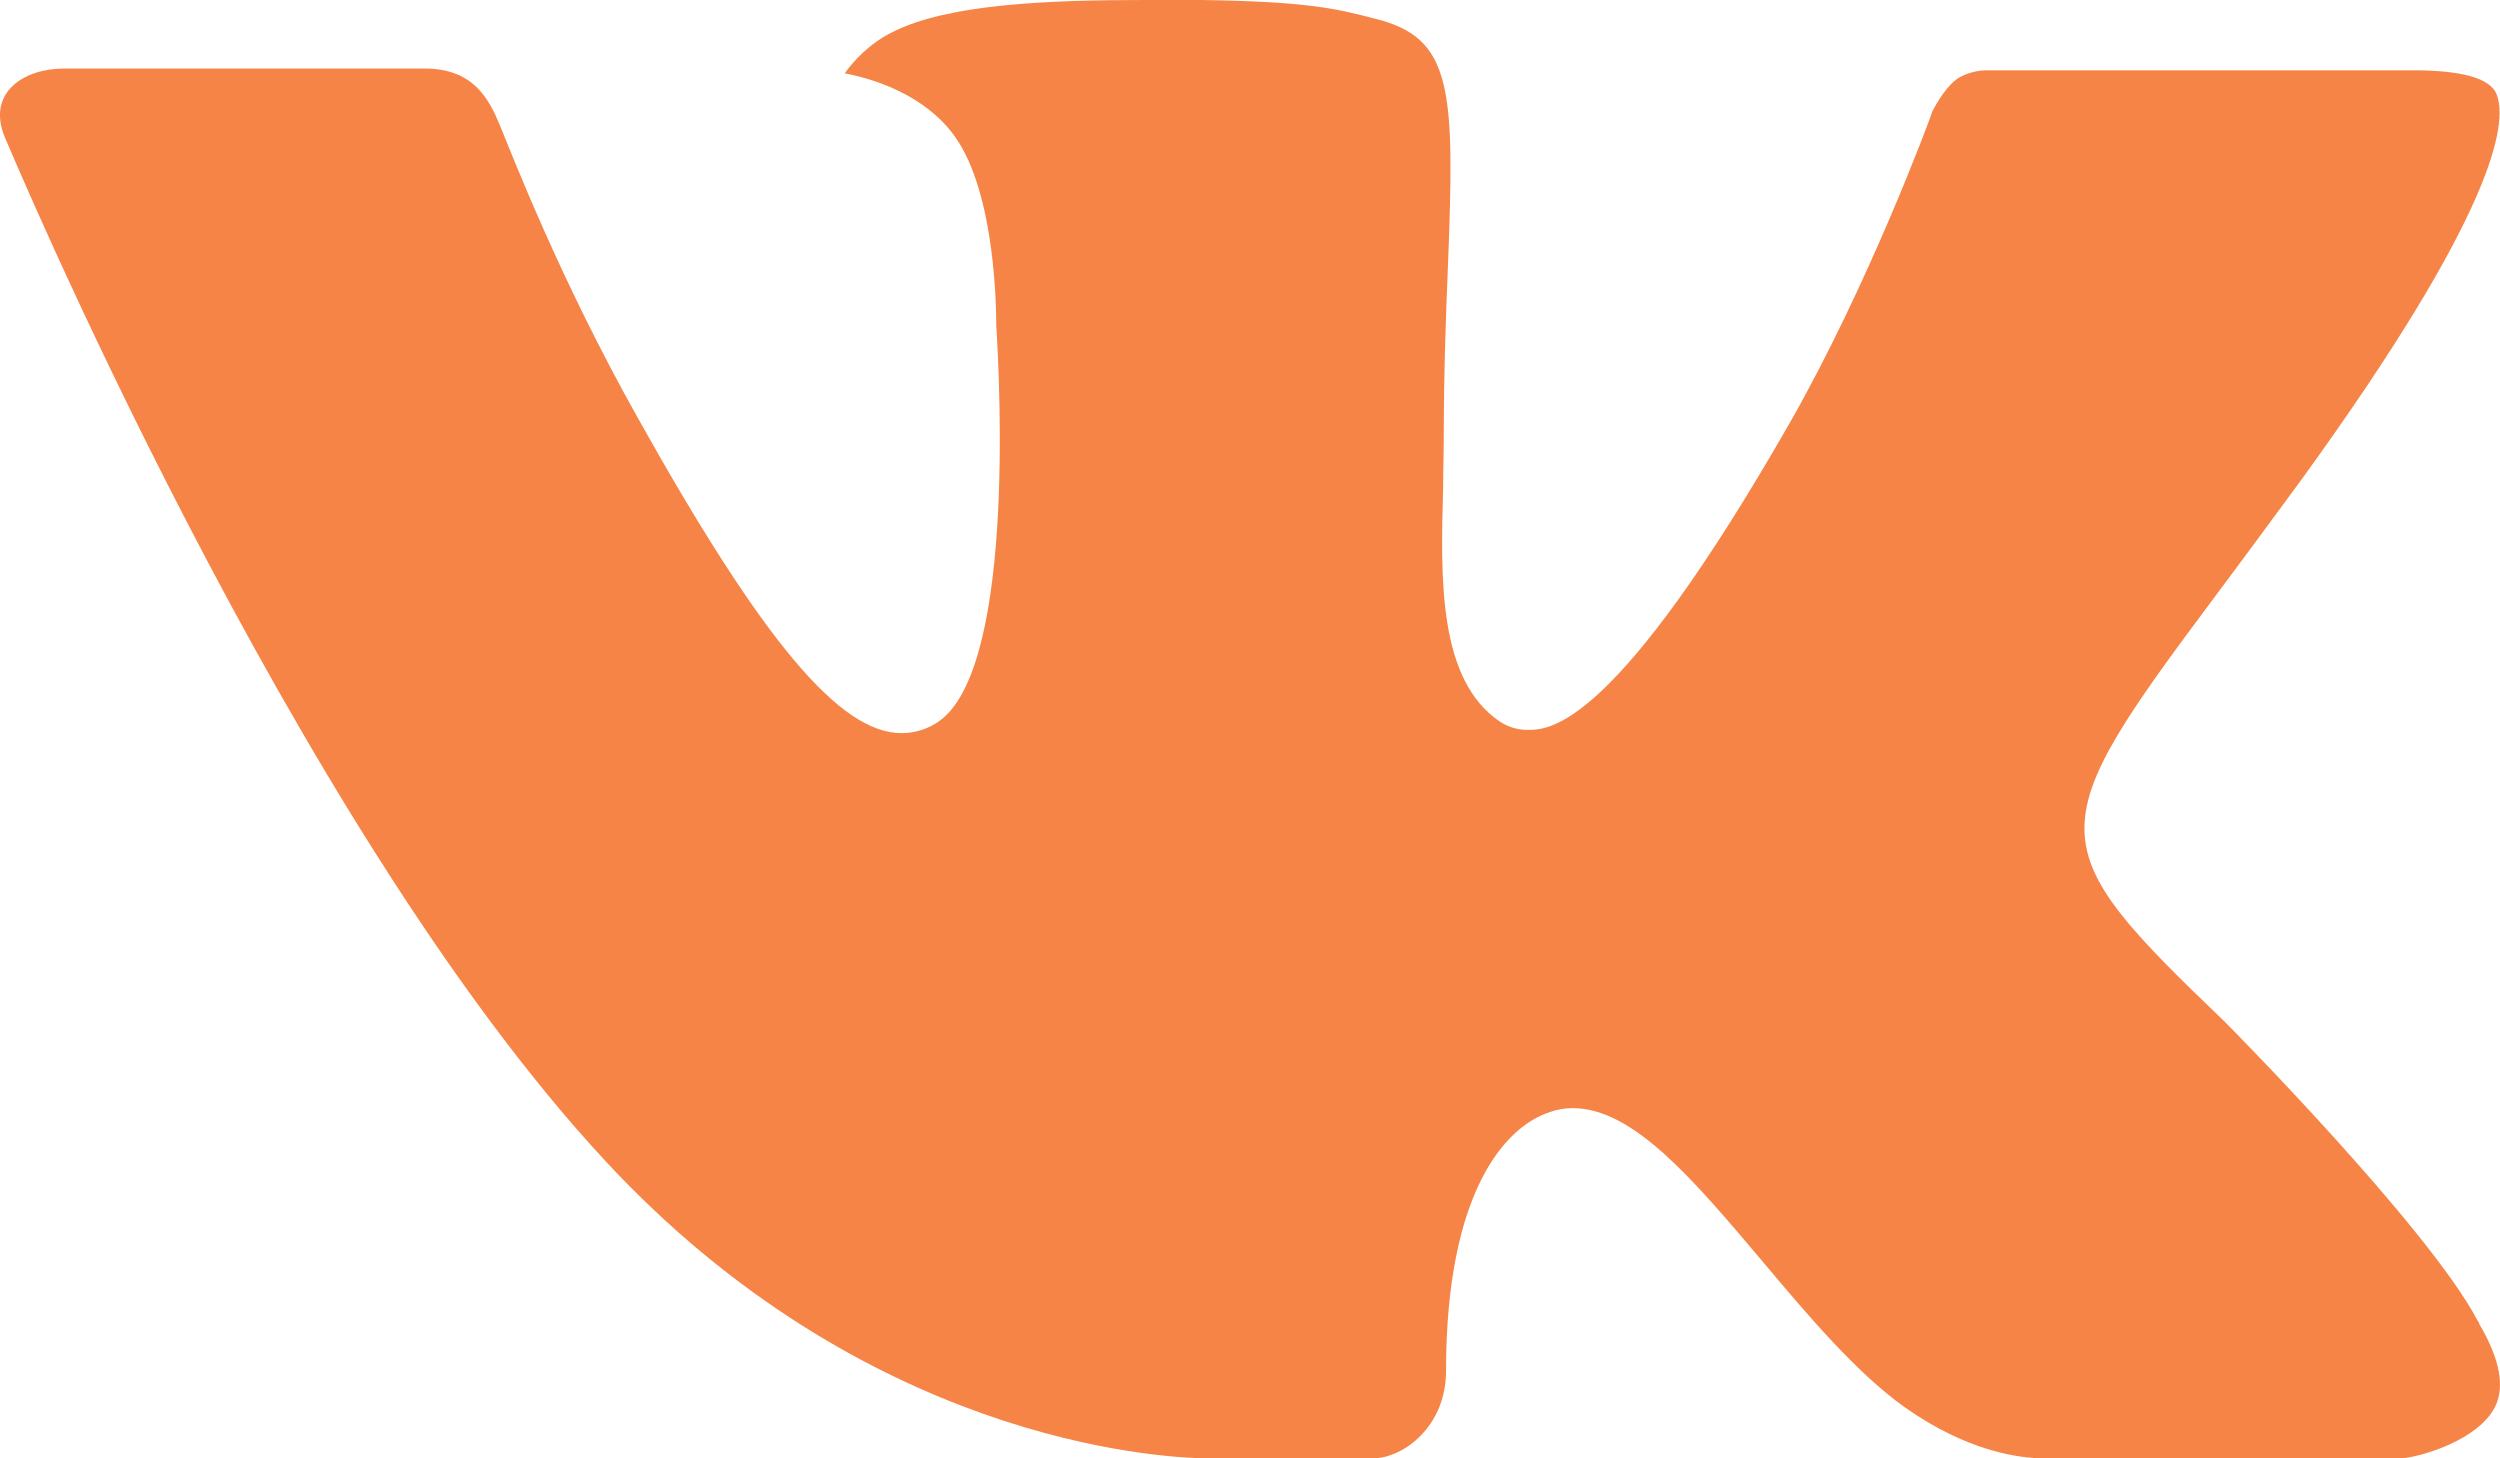 <svg width="24" height="14" viewBox="0 0 24 14" fill="none" xmlns="http://www.w3.org/2000/svg">
<path fill-rule="evenodd" clip-rule="evenodd" d="M21.363 9.814C21.363 9.814 23.303 11.769 23.783 12.674C23.792 12.687 23.8 12.701 23.805 12.717C24 13.051 24.048 13.313 23.952 13.507C23.79 13.826 23.242 13.986 23.056 14H19.626C19.387 14 18.89 13.936 18.286 13.51C17.824 13.181 17.364 12.638 16.919 12.108C16.254 11.321 15.679 10.638 15.097 10.638C15.024 10.638 14.951 10.65 14.881 10.675C14.441 10.816 13.882 11.457 13.882 13.162C13.882 13.696 13.469 14 13.18 14H11.609C11.074 14 8.287 13.809 5.817 11.151C2.789 7.896 0.07 1.368 0.043 1.31C-0.126 0.888 0.229 0.658 0.613 0.658H4.077C4.541 0.658 4.692 0.944 4.798 1.201C4.92 1.496 5.374 2.677 6.118 4.003C7.323 6.16 8.063 7.038 8.655 7.038C8.766 7.038 8.875 7.009 8.971 6.952C9.744 6.519 9.6 3.703 9.564 3.122C9.564 3.01 9.563 1.865 9.167 1.311C8.884 0.915 8.401 0.76 8.11 0.704C8.188 0.589 8.353 0.413 8.566 0.309C9.095 0.039 10.051 0 11.001 0H11.527C12.557 0.015 12.823 0.082 13.198 0.179C13.951 0.362 13.966 0.861 13.9 2.558C13.88 3.043 13.86 3.589 13.86 4.232C13.86 4.369 13.854 4.522 13.854 4.677C13.831 5.548 13.801 6.529 14.404 6.931C14.482 6.981 14.572 7.007 14.664 7.007C14.873 7.007 15.498 7.007 17.194 4.038C17.938 2.727 18.514 1.18 18.553 1.064C18.587 0.999 18.688 0.817 18.81 0.743C18.897 0.696 18.995 0.672 19.093 0.675H23.167C23.611 0.675 23.913 0.743 23.971 0.915C24.07 1.193 23.952 2.041 22.092 4.607C21.779 5.035 21.504 5.405 21.263 5.728C19.577 7.986 19.577 8.1 21.363 9.814Z" fill="#F68446"/>
</svg>
